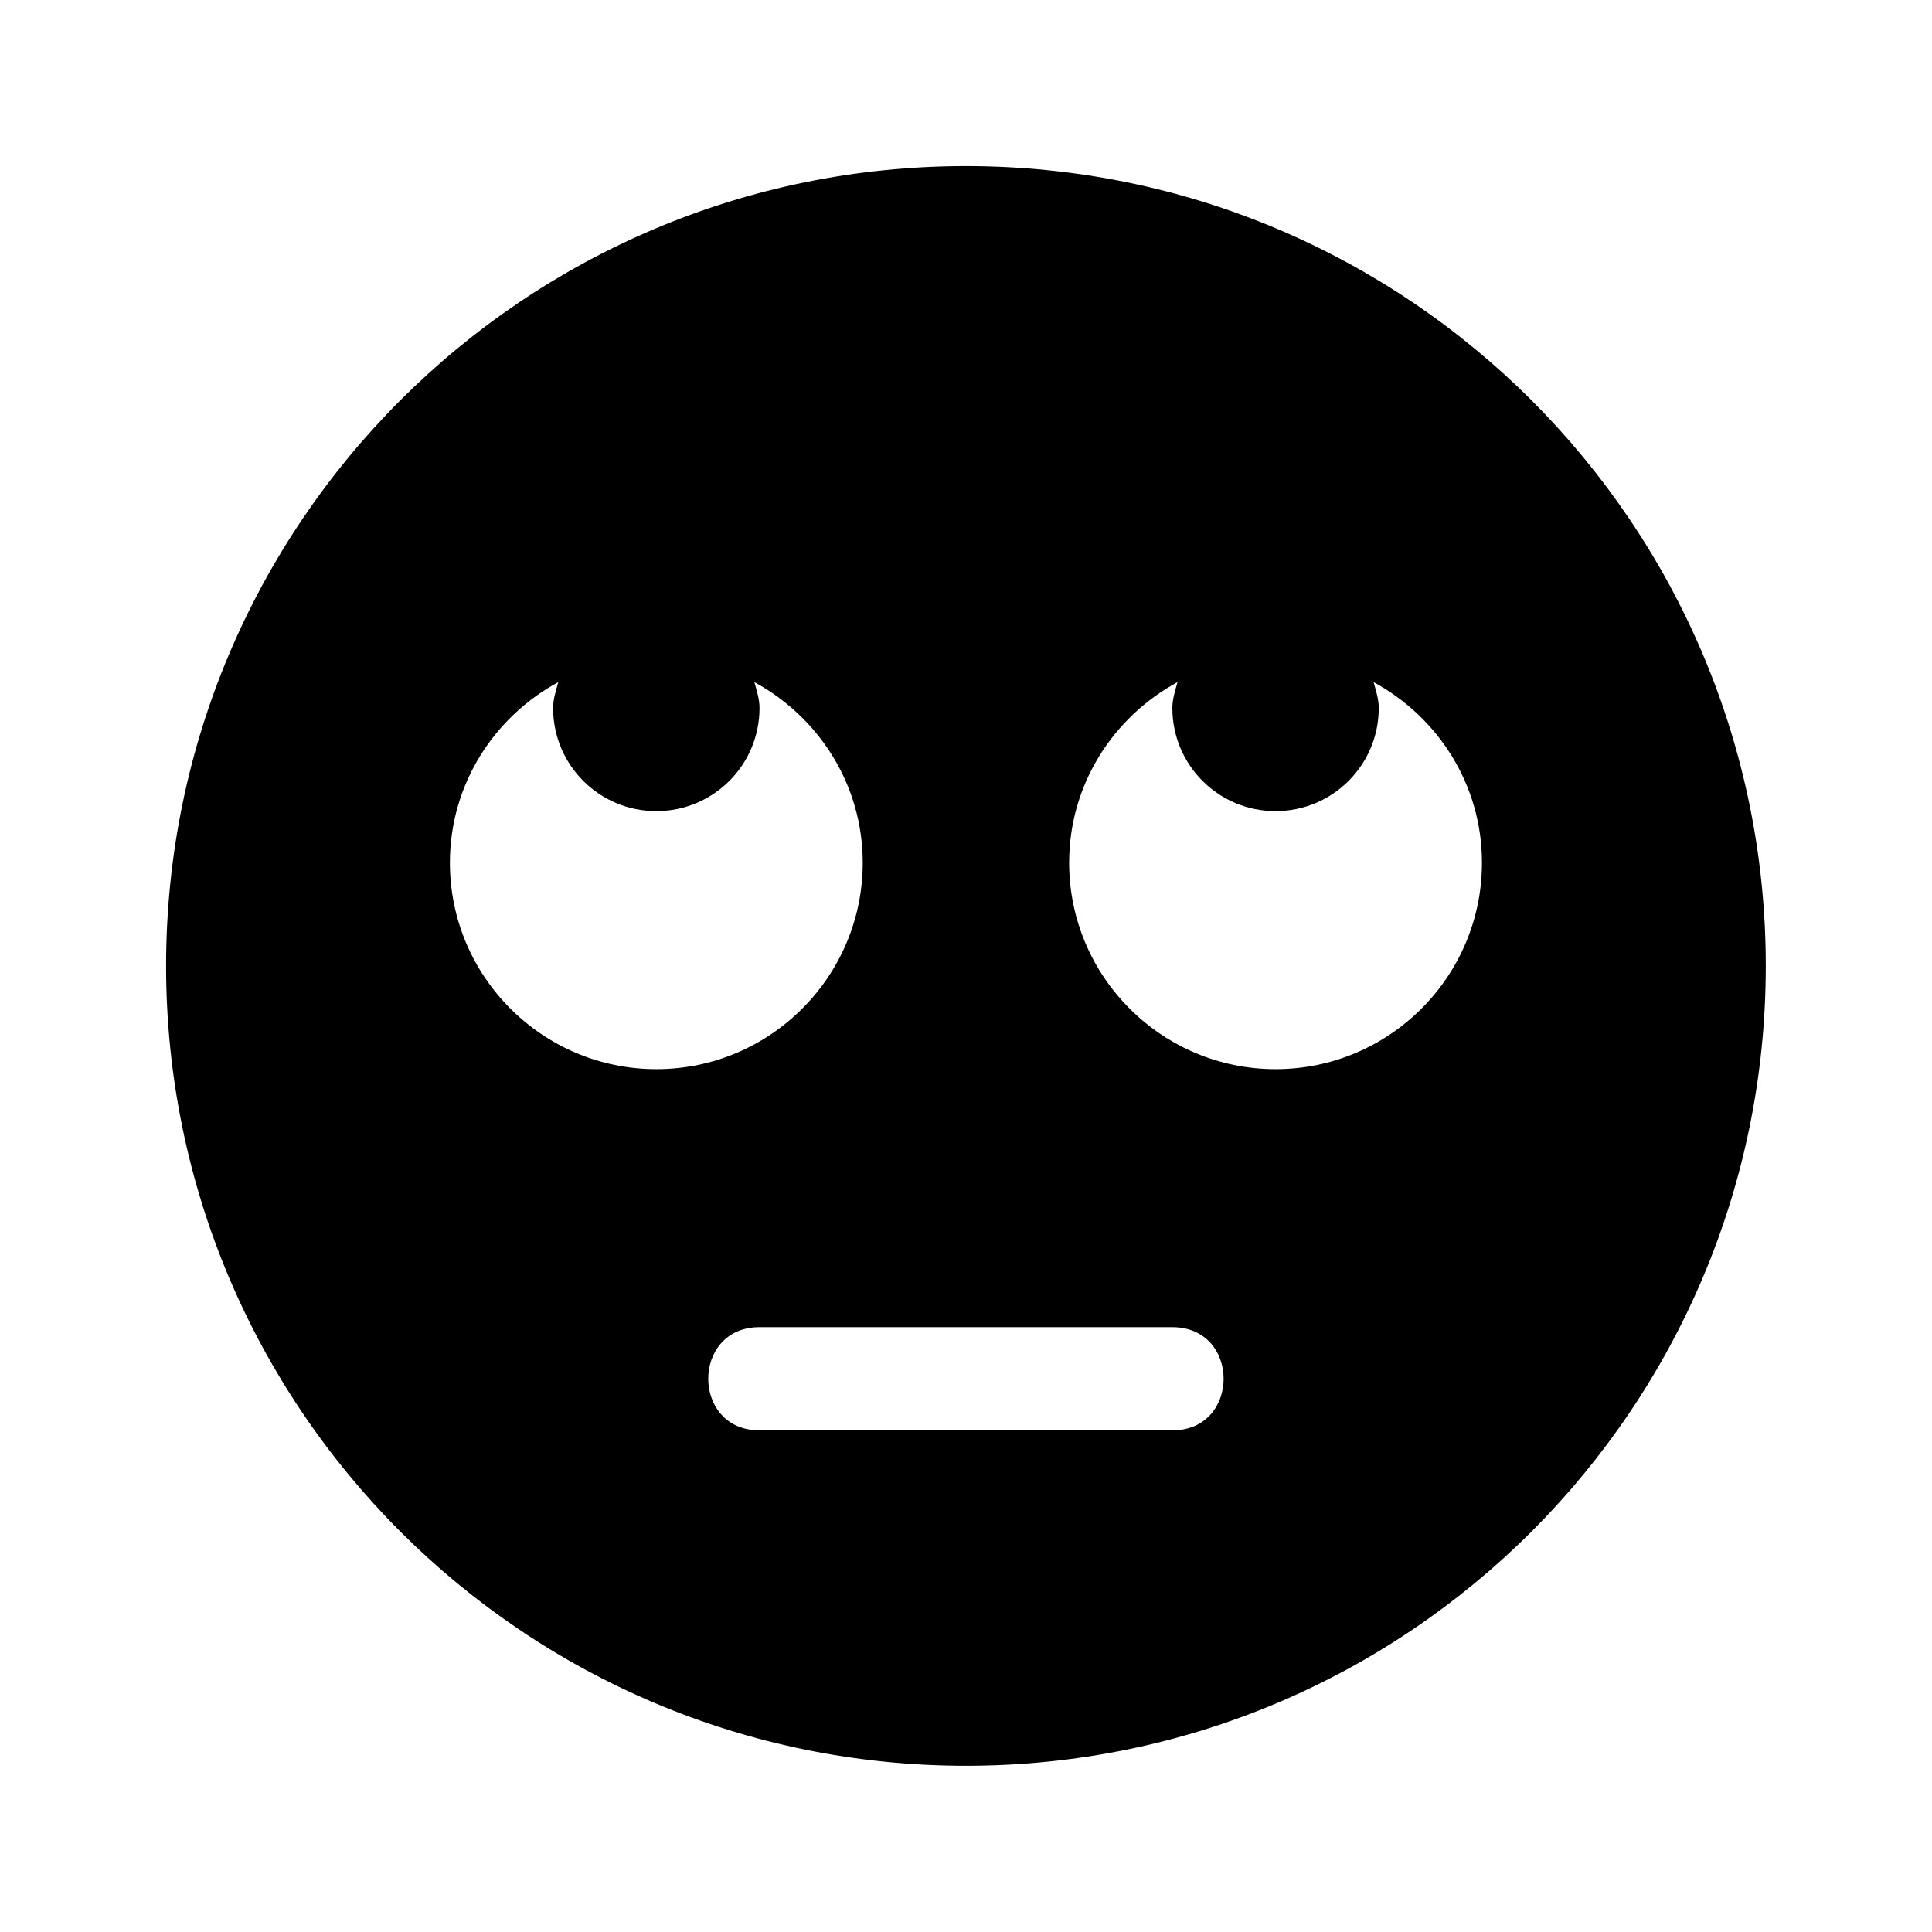 <svg xmlns="http://www.w3.org/2000/svg" width="100%" height="100%" viewBox="0 0 599.04 599.04"><path fill="currentColor" d="M299.5 51.5c137 0 248 111 248 248s-111 248-248 248-248-111-248-248 111-248 248-248zM139.5 267.5c0 35.3 28.7 64 64 64s64-28.7 64-64c0-24.3-13.7-45.2-33.6-56 0.7 2.6 1.6 5.2 1.6 8 0 17.7-14.3 32-32 32s-32-14.3-32-32c0-2.8 0.9-5.4 1.6-8-19.9 10.8-33.6 31.7-33.6 56zM363.5 443.5c21.2 0 21.2-32 0-32h-128c-21.2 0-21.2 32 0 32h128zM395.5 331.5c35.3 0 64-28.7 64-64 0-24.3-13.7-45.2-33.6-56 0.7 2.6 1.6 5.2 1.6 8 0 17.7-14.3 32-32 32s-32-14.3-32-32c0-2.8 0.9-5.4 1.6-8-19.9 10.8-33.6 31.7-33.6 56 0 35.3 28.7 64 64 64z" /></svg>